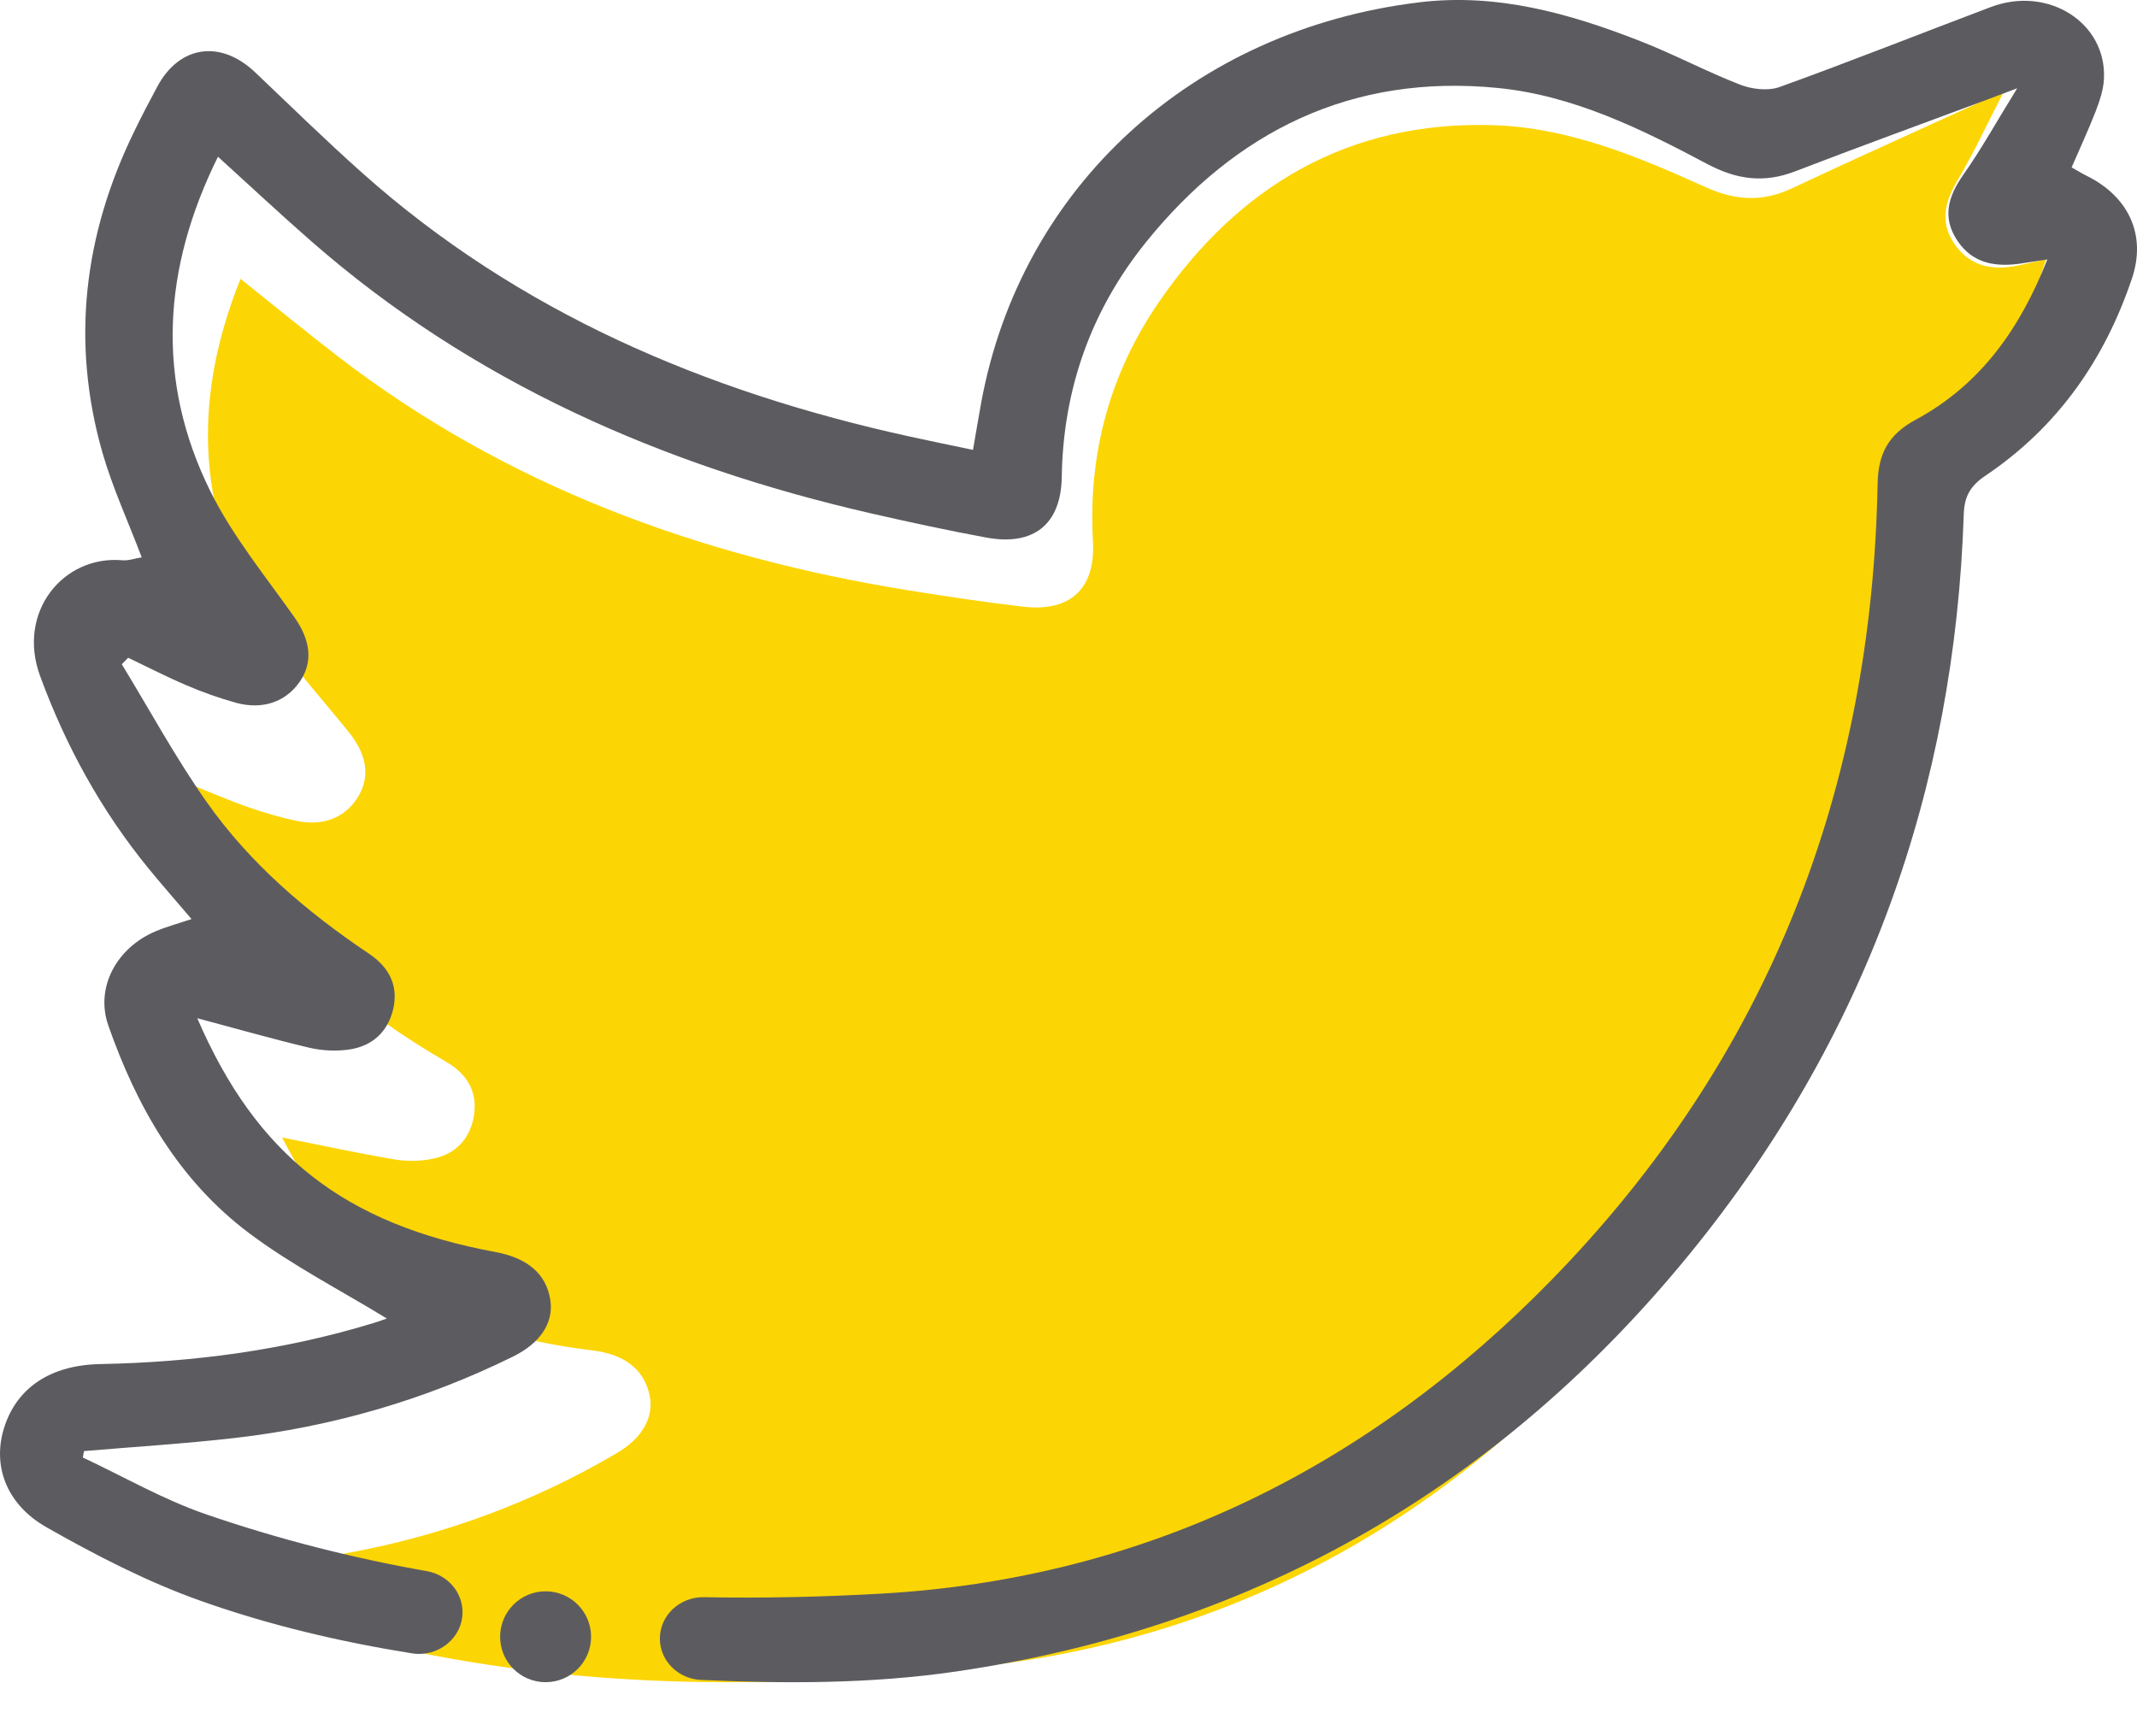 <?xml version="1.0" encoding="UTF-8"?>
<svg width="32px" height="26px" viewBox="0 0 32 26" version="1.1" xmlns="http://www.w3.org/2000/svg" xmlns:xlink="http://www.w3.org/1999/xlink">
    <!-- Generator: Sketch 62 (91390) - https://sketch.com -->
    <title>Group 15 Copy</title>
    <desc>Created with Sketch.</desc>
    <g id="MARKETPLACE-DESK" stroke="none" stroke-width="1" fill="none" fill-rule="evenodd">
        <g id="22---Compartir" transform="translate(-847, -469)">
            <g id="Group-10" transform="translate(605, 134)">
                <g id="Group-4" transform="translate(72, 332)">
                    <g id="Group-15-Copy" transform="translate(170, 3)">
                        <path d="M5.905,17.362 C6.095,17.394 6.304,17.391 6.491,17.35 C6.835,17.276 7.042,17.046 7.097,16.706 C7.155,16.346 6.991,16.082 6.68,15.9 C5.712,15.337 4.827,14.669 4.132,13.805 C3.624,13.174 3.19,12.485 2.723,11.822 C2.755,11.792 2.787,11.762 2.819,11.732 C3.117,11.851 3.41,11.98 3.713,12.086 C3.954,12.171 4.203,12.243 4.454,12.295 C4.856,12.377 5.185,12.233 5.369,11.92 C5.551,11.611 5.481,11.284 5.225,10.966 C4.75,10.377 4.223,9.811 3.848,9.165 C2.924,7.57 2.907,5.899 3.602,4.176 C4.106,4.578 4.582,4.97 5.07,5.345 C7.581,7.275 10.474,8.336 13.607,8.841 C14.176,8.933 14.748,9.018 15.321,9.085 C16.03,9.168 16.406,8.812 16.366,8.108 C16.292,6.803 16.615,5.593 17.361,4.513 C18.548,2.793 20.19,1.803 22.371,1.875 C23.489,1.911 24.525,2.344 25.529,2.798 C25.978,3.002 26.383,3.031 26.829,2.822 C27.735,2.396 28.649,1.986 29.56,1.57 C29.677,1.516 29.793,1.462 30.011,1.362 C29.746,1.875 29.552,2.297 29.315,2.696 C29.112,3.038 29.04,3.359 29.295,3.693 C29.553,4.03 29.908,4.052 30.292,3.96 C30.396,3.935 30.5,3.914 30.638,3.883 C30.314,4.932 29.798,5.81 28.872,6.402 C28.483,6.651 28.358,6.953 28.382,7.393 C28.624,11.925 27.413,16.031 24.442,19.581 C21.973,22.53 18.816,24.437 14.906,24.928 C11.55,25.349 8.176,25.325 4.877,24.415 C4.229,24.236 3.618,23.932 2.99,23.686 C3.001,23.657 3.012,23.627 3.023,23.598 C3.758,23.484 4.496,23.388 5.227,23.252 C6.652,22.988 7.991,22.493 9.233,21.763 C9.629,21.531 9.798,21.212 9.725,20.884 C9.639,20.503 9.349,20.279 8.868,20.222 C6.609,19.955 5.243,19.02 4.224,17.034 C4.804,17.149 5.352,17.269 5.905,17.362 Z" id="Fill-1" fill="#FCD505"></path>
                        <path d="M7.489,24.511 C7.489,24.887 7.794,25.191 8.17,25.191 C8.546,25.191 8.851,24.887 8.851,24.511 C8.851,24.135 8.546,23.83 8.17,23.83 C7.794,23.83 7.489,24.135 7.489,24.511" id="Fill-35" fill="#5C5C60"></path>
                        <path d="M31.247,2.633 C31.172,2.596 31.101,2.551 31.021,2.507 C31.147,2.216 31.273,1.945 31.381,1.667 C31.44,1.512 31.497,1.347 31.505,1.184 C31.549,0.341 30.669,-0.219 29.812,0.105 C28.757,0.503 27.71,0.92 26.648,1.303 C26.478,1.365 26.235,1.337 26.06,1.269 C25.552,1.072 25.07,0.814 24.563,0.616 C23.504,0.201 22.416,-0.107 21.25,0.035 C17.856,0.448 15.287,2.8 14.693,6.028 C14.651,6.258 14.613,6.489 14.57,6.737 C14.226,6.665 13.923,6.603 13.621,6.537 C10.552,5.864 7.756,4.668 5.427,2.592 C4.879,2.104 4.355,1.591 3.823,1.085 C3.306,0.592 2.69,0.677 2.357,1.294 C2.237,1.517 2.12,1.741 2.01,1.968 C1.253,3.518 1.06,5.125 1.535,6.782 C1.686,7.305 1.918,7.808 2.122,8.346 C2.02,8.362 1.923,8.399 1.83,8.39 C0.947,8.313 0.248,9.166 0.601,10.125 C0.986,11.172 1.514,12.137 2.228,13.01 C2.432,13.259 2.645,13.501 2.868,13.763 C2.666,13.831 2.497,13.876 2.338,13.943 C1.744,14.19 1.424,14.788 1.621,15.354 C2.044,16.563 2.668,17.669 3.731,18.467 C4.373,18.949 5.103,19.323 5.793,19.745 C5.758,19.757 5.677,19.787 5.595,19.812 C4.264,20.219 2.898,20.4 1.504,20.427 C0.759,20.441 0.259,20.778 0.067,21.364 C-0.118,21.927 0.078,22.52 0.698,22.872 C1.434,23.29 2.199,23.686 2.998,23.97 C4.032,24.338 5.092,24.586 6.167,24.759 C6.565,24.822 6.926,24.528 6.926,24.142 C6.926,23.84 6.701,23.583 6.391,23.528 C5.274,23.33 4.167,23.05 3.075,22.673 C2.44,22.453 1.85,22.113 1.24,21.826 C1.25,21.775 1.249,21.781 1.258,21.73 C2.011,21.666 2.765,21.62 3.515,21.534 C4.977,21.366 6.369,20.962 7.68,20.316 C8.097,20.111 8.292,19.803 8.241,19.47 C8.183,19.083 7.906,18.84 7.423,18.75 C5.155,18.33 3.84,17.302 2.954,15.248 C3.533,15.402 4.079,15.559 4.632,15.69 C4.822,15.734 5.033,15.745 5.226,15.717 C5.579,15.666 5.806,15.45 5.887,15.114 C5.971,14.758 5.825,14.483 5.523,14.28 C4.585,13.651 3.737,12.923 3.097,12.013 C2.631,11.351 2.245,10.638 1.824,9.947 C1.873,9.897 1.869,9.9 1.919,9.85 C2.211,9.989 2.499,10.138 2.798,10.265 C3.036,10.366 3.283,10.455 3.533,10.524 C3.934,10.633 4.278,10.511 4.487,10.211 C4.694,9.914 4.647,9.582 4.411,9.247 C3.973,8.626 3.48,8.025 3.148,7.353 C2.33,5.695 2.434,4.023 3.264,2.347 C3.744,2.783 4.197,3.207 4.665,3.616 C7.066,5.716 9.917,6.972 13.052,7.69 C13.622,7.82 14.194,7.944 14.769,8.05 C15.481,8.181 15.888,7.85 15.899,7.144 C15.919,5.834 16.335,4.646 17.169,3.616 C18.496,1.977 20.231,1.098 22.434,1.318 C23.562,1.43 24.58,1.933 25.563,2.455 C26.003,2.689 26.411,2.746 26.878,2.567 C27.826,2.202 28.781,1.855 29.734,1.5 C29.856,1.454 29.978,1.408 30.206,1.322 C29.9,1.817 29.673,2.227 29.404,2.61 C29.173,2.937 29.076,3.254 29.311,3.605 C29.547,3.959 29.905,4.006 30.301,3.94 C30.408,3.922 30.515,3.908 30.657,3.886 C30.252,4.913 29.665,5.757 28.685,6.286 C28.273,6.508 28.124,6.801 28.116,7.243 C28.03,11.792 26.504,15.816 23.236,19.164 C20.521,21.946 17.186,23.639 13.192,23.865 C12.307,23.915 11.424,23.935 10.543,23.918 C10.18,23.911 9.881,24.19 9.881,24.538 C9.881,24.868 10.152,25.142 10.497,25.157 C11.771,25.215 13.047,25.216 14.316,25.031 C18.857,24.366 22.492,22.22 25.299,18.781 C27.95,15.532 29.27,11.811 29.406,7.7 C29.414,7.435 29.503,7.276 29.734,7.121 C30.825,6.386 31.522,5.369 31.926,4.165 C32.143,3.517 31.874,2.943 31.247,2.633" id="Fill-37" fill="#5C5C60"></path>
                    </g>
                </g>
            </g>
        </g>
    </g>
</svg>